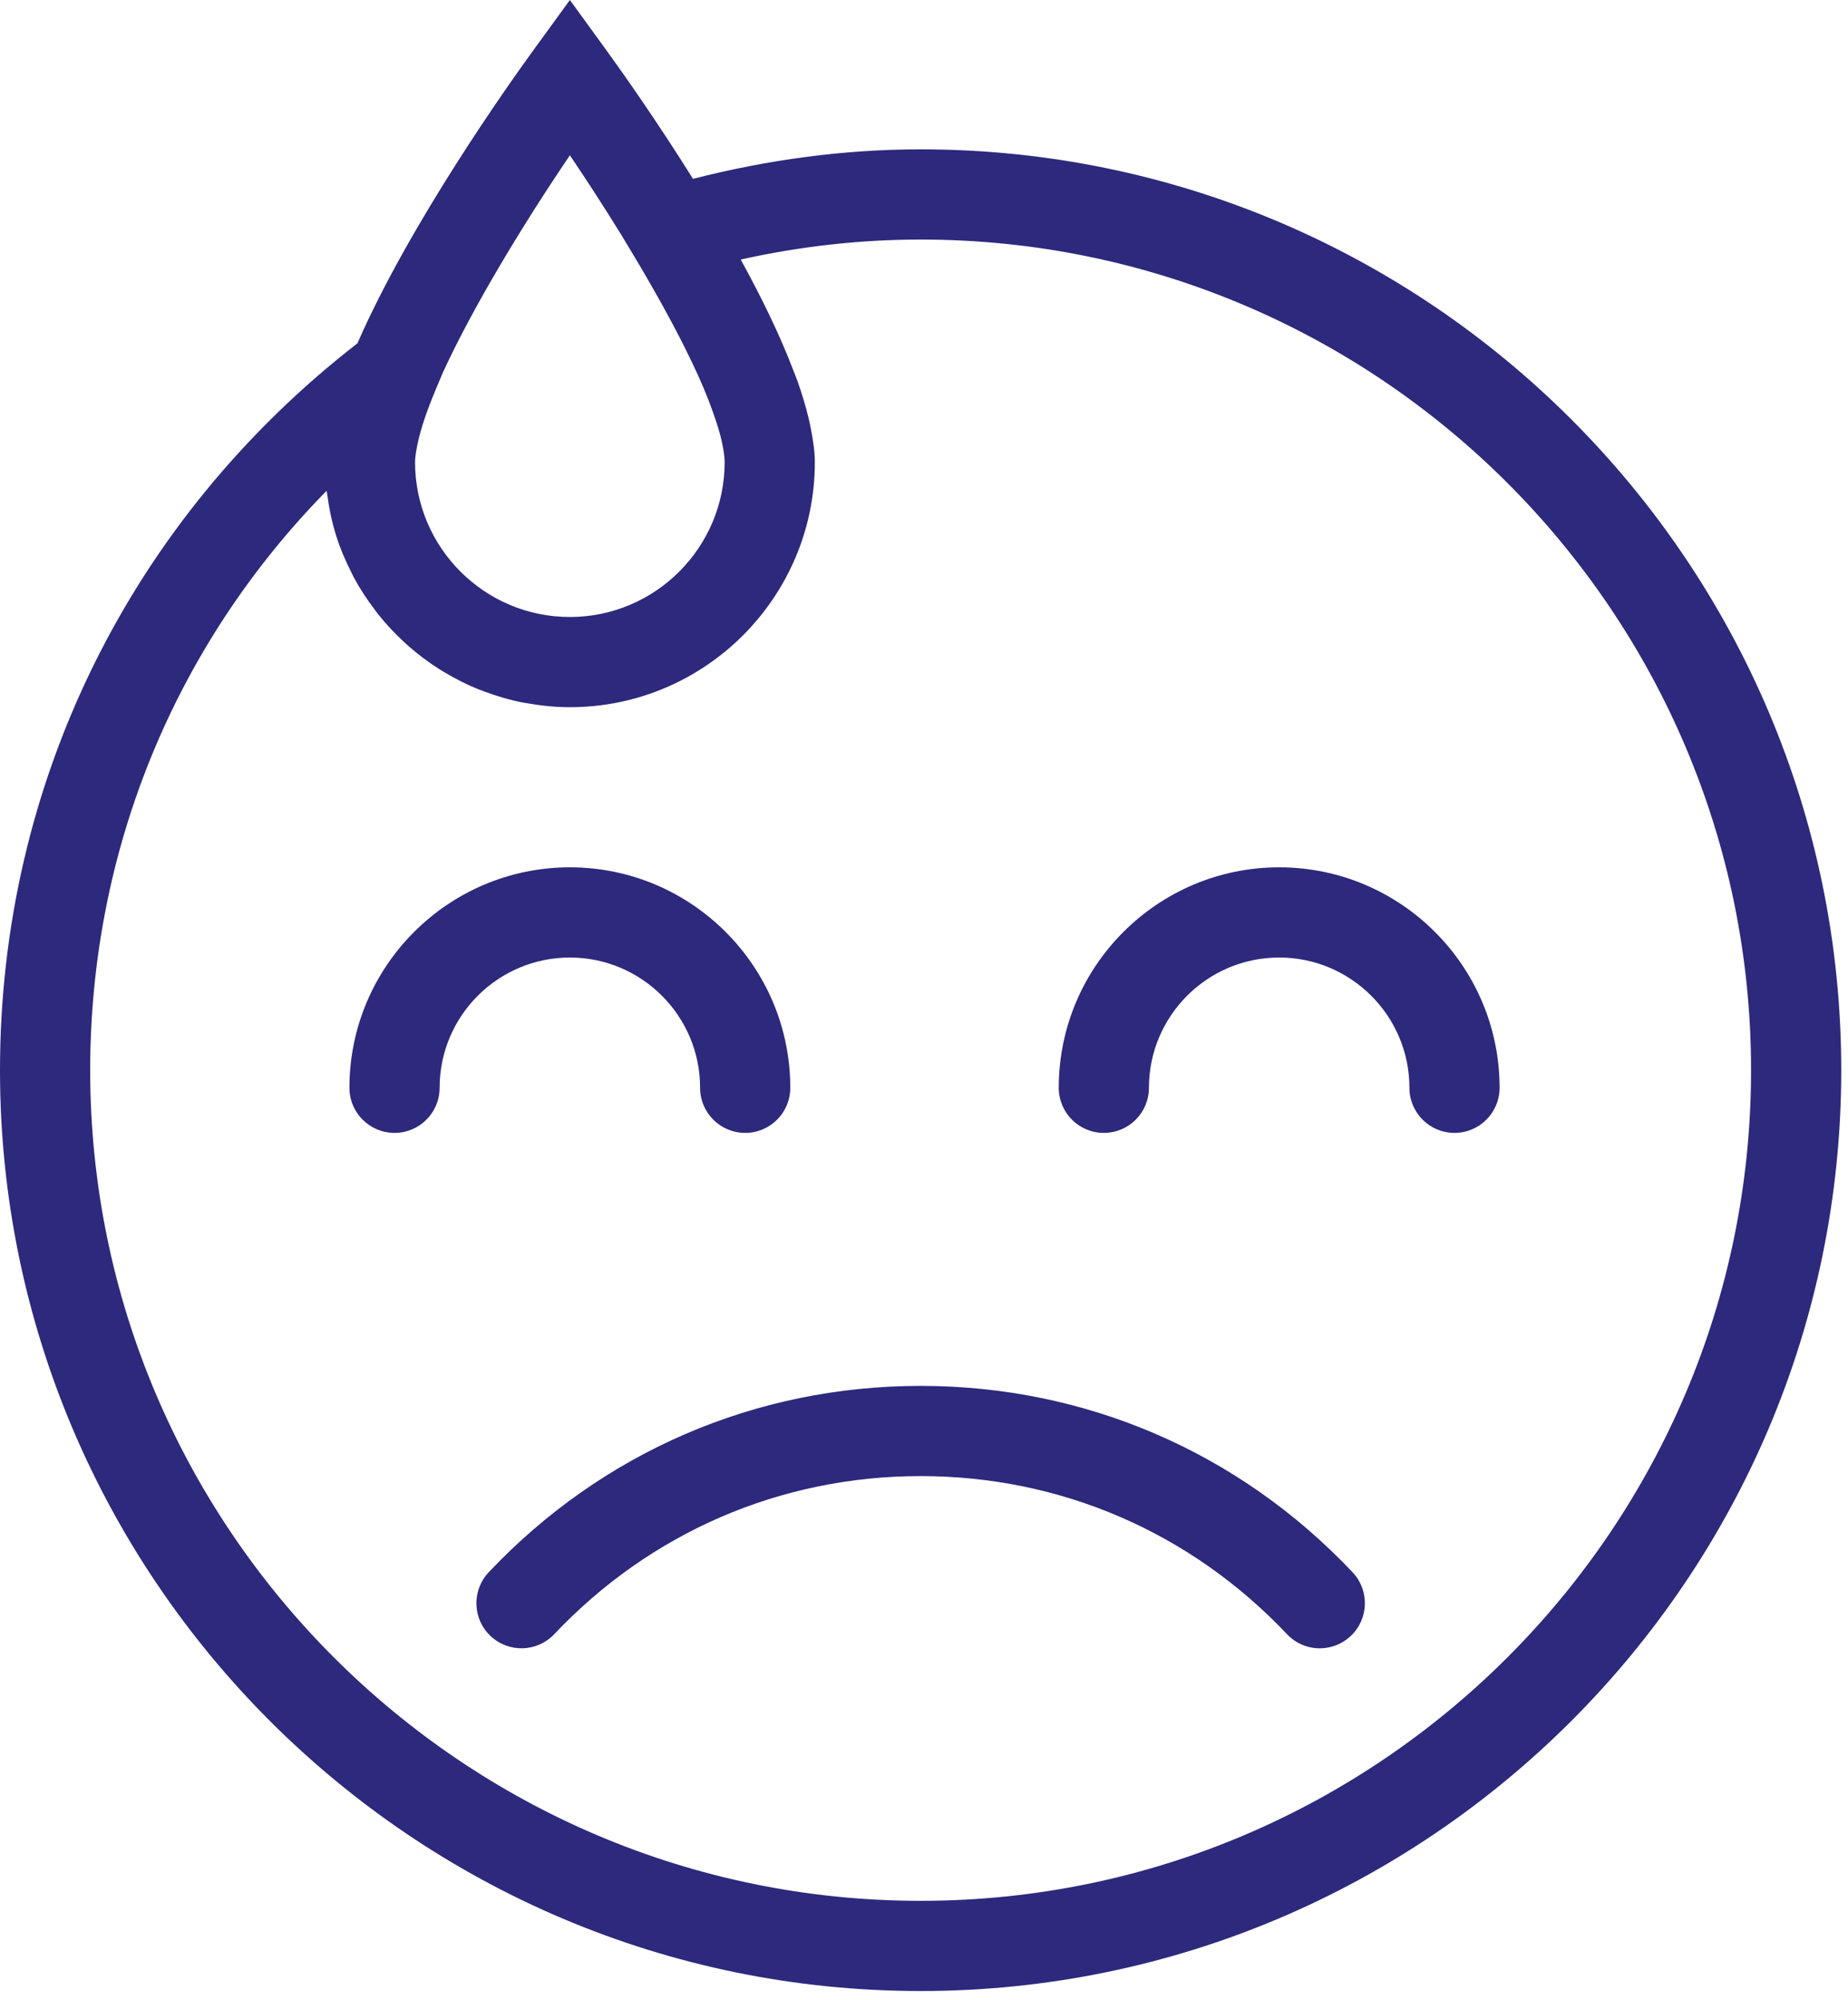 <?xml version="1.0" encoding="UTF-8"?>
<svg width="171px" height="185px" viewBox="0 0 171 185" version="1.1" xmlns="http://www.w3.org/2000/svg" xmlns:xlink="http://www.w3.org/1999/xlink">
    <!-- Generator: Sketch 50.2 (55047) - http://www.bohemiancoding.com/sketch -->
    <title>Group 6 Copy</title>
    <desc>Created with Sketch.</desc>
    <defs></defs>
    <g id="Page-1" stroke="none" stroke-width="1" fill="none" fill-rule="evenodd">
        <g id="Group-6-Copy" fill="#2D297C">
            <path d="M52.732,88.582 C59.377,88.582 64.782,93.987 64.782,100.632 C64.782,102.938 66.651,104.805 68.954,104.805 C71.26,104.805 73.127,102.938 73.127,100.632 C73.127,89.386 63.978,80.237 52.732,80.237 C41.486,80.237 32.334,89.386 32.334,100.632 C32.334,102.938 34.203,104.805 36.506,104.805 C38.812,104.805 40.679,102.938 40.679,100.632 C40.679,93.987 46.086,88.582 52.732,88.582" id="Fill-131"></path>
            <path d="M118.364,80.237 C107.118,80.237 97.969,89.386 97.969,100.632 C97.969,102.938 99.835,104.805 102.141,104.805 C104.444,104.805 106.314,102.938 106.314,100.632 C106.314,93.987 111.718,88.582 118.364,88.582 C125.009,88.582 130.417,93.987 130.417,100.632 C130.417,102.938 132.283,104.805 134.589,104.805 C136.892,104.805 138.761,102.938 138.761,100.632 C138.761,89.386 129.61,80.237 118.364,80.237" id="Fill-133"></path>
            <path d="M85.188,175.847 C42.818,175.847 8.345,141.374 8.345,99.004 C8.345,78.67 16.2,59.677 30.217,45.407 C30.225,45.488 30.256,45.563 30.267,45.644 C30.437,46.965 30.698,48.256 31.088,49.496 C31.088,49.499 31.088,49.502 31.09,49.505 C31.477,50.748 31.986,51.936 32.573,53.076 C32.623,53.171 32.665,53.274 32.715,53.369 C33.288,54.445 33.958,55.46 34.693,56.426 C34.793,56.562 34.887,56.698 34.993,56.829 C35.727,57.75 36.534,58.606 37.399,59.405 C37.547,59.538 37.686,59.669 37.836,59.8 C38.712,60.567 39.647,61.266 40.634,61.894 C40.801,62 40.971,62.097 41.14,62.2 C42.153,62.807 43.213,63.343 44.323,63.789 C44.484,63.852 44.648,63.905 44.809,63.967 C45.961,64.4 47.149,64.754 48.381,64.993 C48.495,65.018 48.615,65.029 48.732,65.049 C50.031,65.282 51.363,65.424 52.732,65.424 C65.229,65.424 75.399,55.252 75.399,42.754 C75.399,41.816 75.249,40.768 75.032,39.677 C74.971,39.357 74.904,39.032 74.823,38.695 C74.559,37.599 74.222,36.462 73.797,35.268 C73.674,34.921 73.521,34.551 73.382,34.192 C72.136,30.937 70.434,27.446 68.54,24.011 C74.036,22.784 79.616,22.161 85.188,22.161 C127.56,22.161 162.03,56.634 162.03,99.004 C162.03,141.374 127.56,175.847 85.188,175.847 M52.732,14.367 C54.284,16.659 55.903,19.157 57.474,21.702 L58.567,23.519 C59.458,24.996 60.236,26.348 60.954,27.624 C61.082,27.855 61.21,28.086 61.338,28.317 C61.939,29.402 62.481,30.417 62.962,31.36 C63.09,31.608 63.207,31.847 63.33,32.089 C63.805,33.046 64.25,33.958 64.612,34.765 C64.623,34.793 64.634,34.815 64.645,34.84 C65.349,36.412 65.825,37.669 66.181,38.74 C66.278,39.032 66.384,39.332 66.464,39.608 C66.581,40.006 66.681,40.373 66.757,40.698 C66.926,41.452 67.054,42.167 67.054,42.754 C67.054,50.654 60.629,57.079 52.732,57.079 C44.832,57.079 38.406,50.654 38.406,42.754 C38.406,42.214 38.537,41.544 38.681,40.859 C38.935,39.744 39.405,38.203 40.337,35.992 L40.976,34.473 C43.808,28.303 48.512,20.595 52.732,14.367 M85.188,13.816 C78.12,13.816 71.054,14.77 64.125,16.545 C60.637,10.974 57.374,6.387 56.106,4.643 L52.732,0 L49.357,4.643 C47.012,7.866 37.883,20.74 33.074,31.761 C12.053,48.061 0,72.489 0,99.004 C0,145.975 38.214,184.192 85.188,184.192 C132.161,184.192 170.375,145.975 170.375,99.004 C170.375,52.031 132.161,13.816 85.188,13.816" id="Fill-135"></path>
            <path d="M85.188,128.21 C69.928,128.21 55.736,134.332 45.224,145.448 C43.641,147.122 43.713,149.765 45.388,151.345 C47.063,152.93 49.702,152.852 51.285,151.181 C60.206,141.751 72.245,136.555 85.188,136.555 C98.133,136.555 110.172,141.751 119.09,151.181 C119.911,152.048 121.015,152.488 122.122,152.488 C123.151,152.488 124.183,152.107 124.99,151.345 C126.665,149.765 126.737,147.122 125.154,145.448 C114.642,134.332 100.451,128.21 85.188,128.21" id="Fill-137"></path>
        </g>
    </g>
</svg>